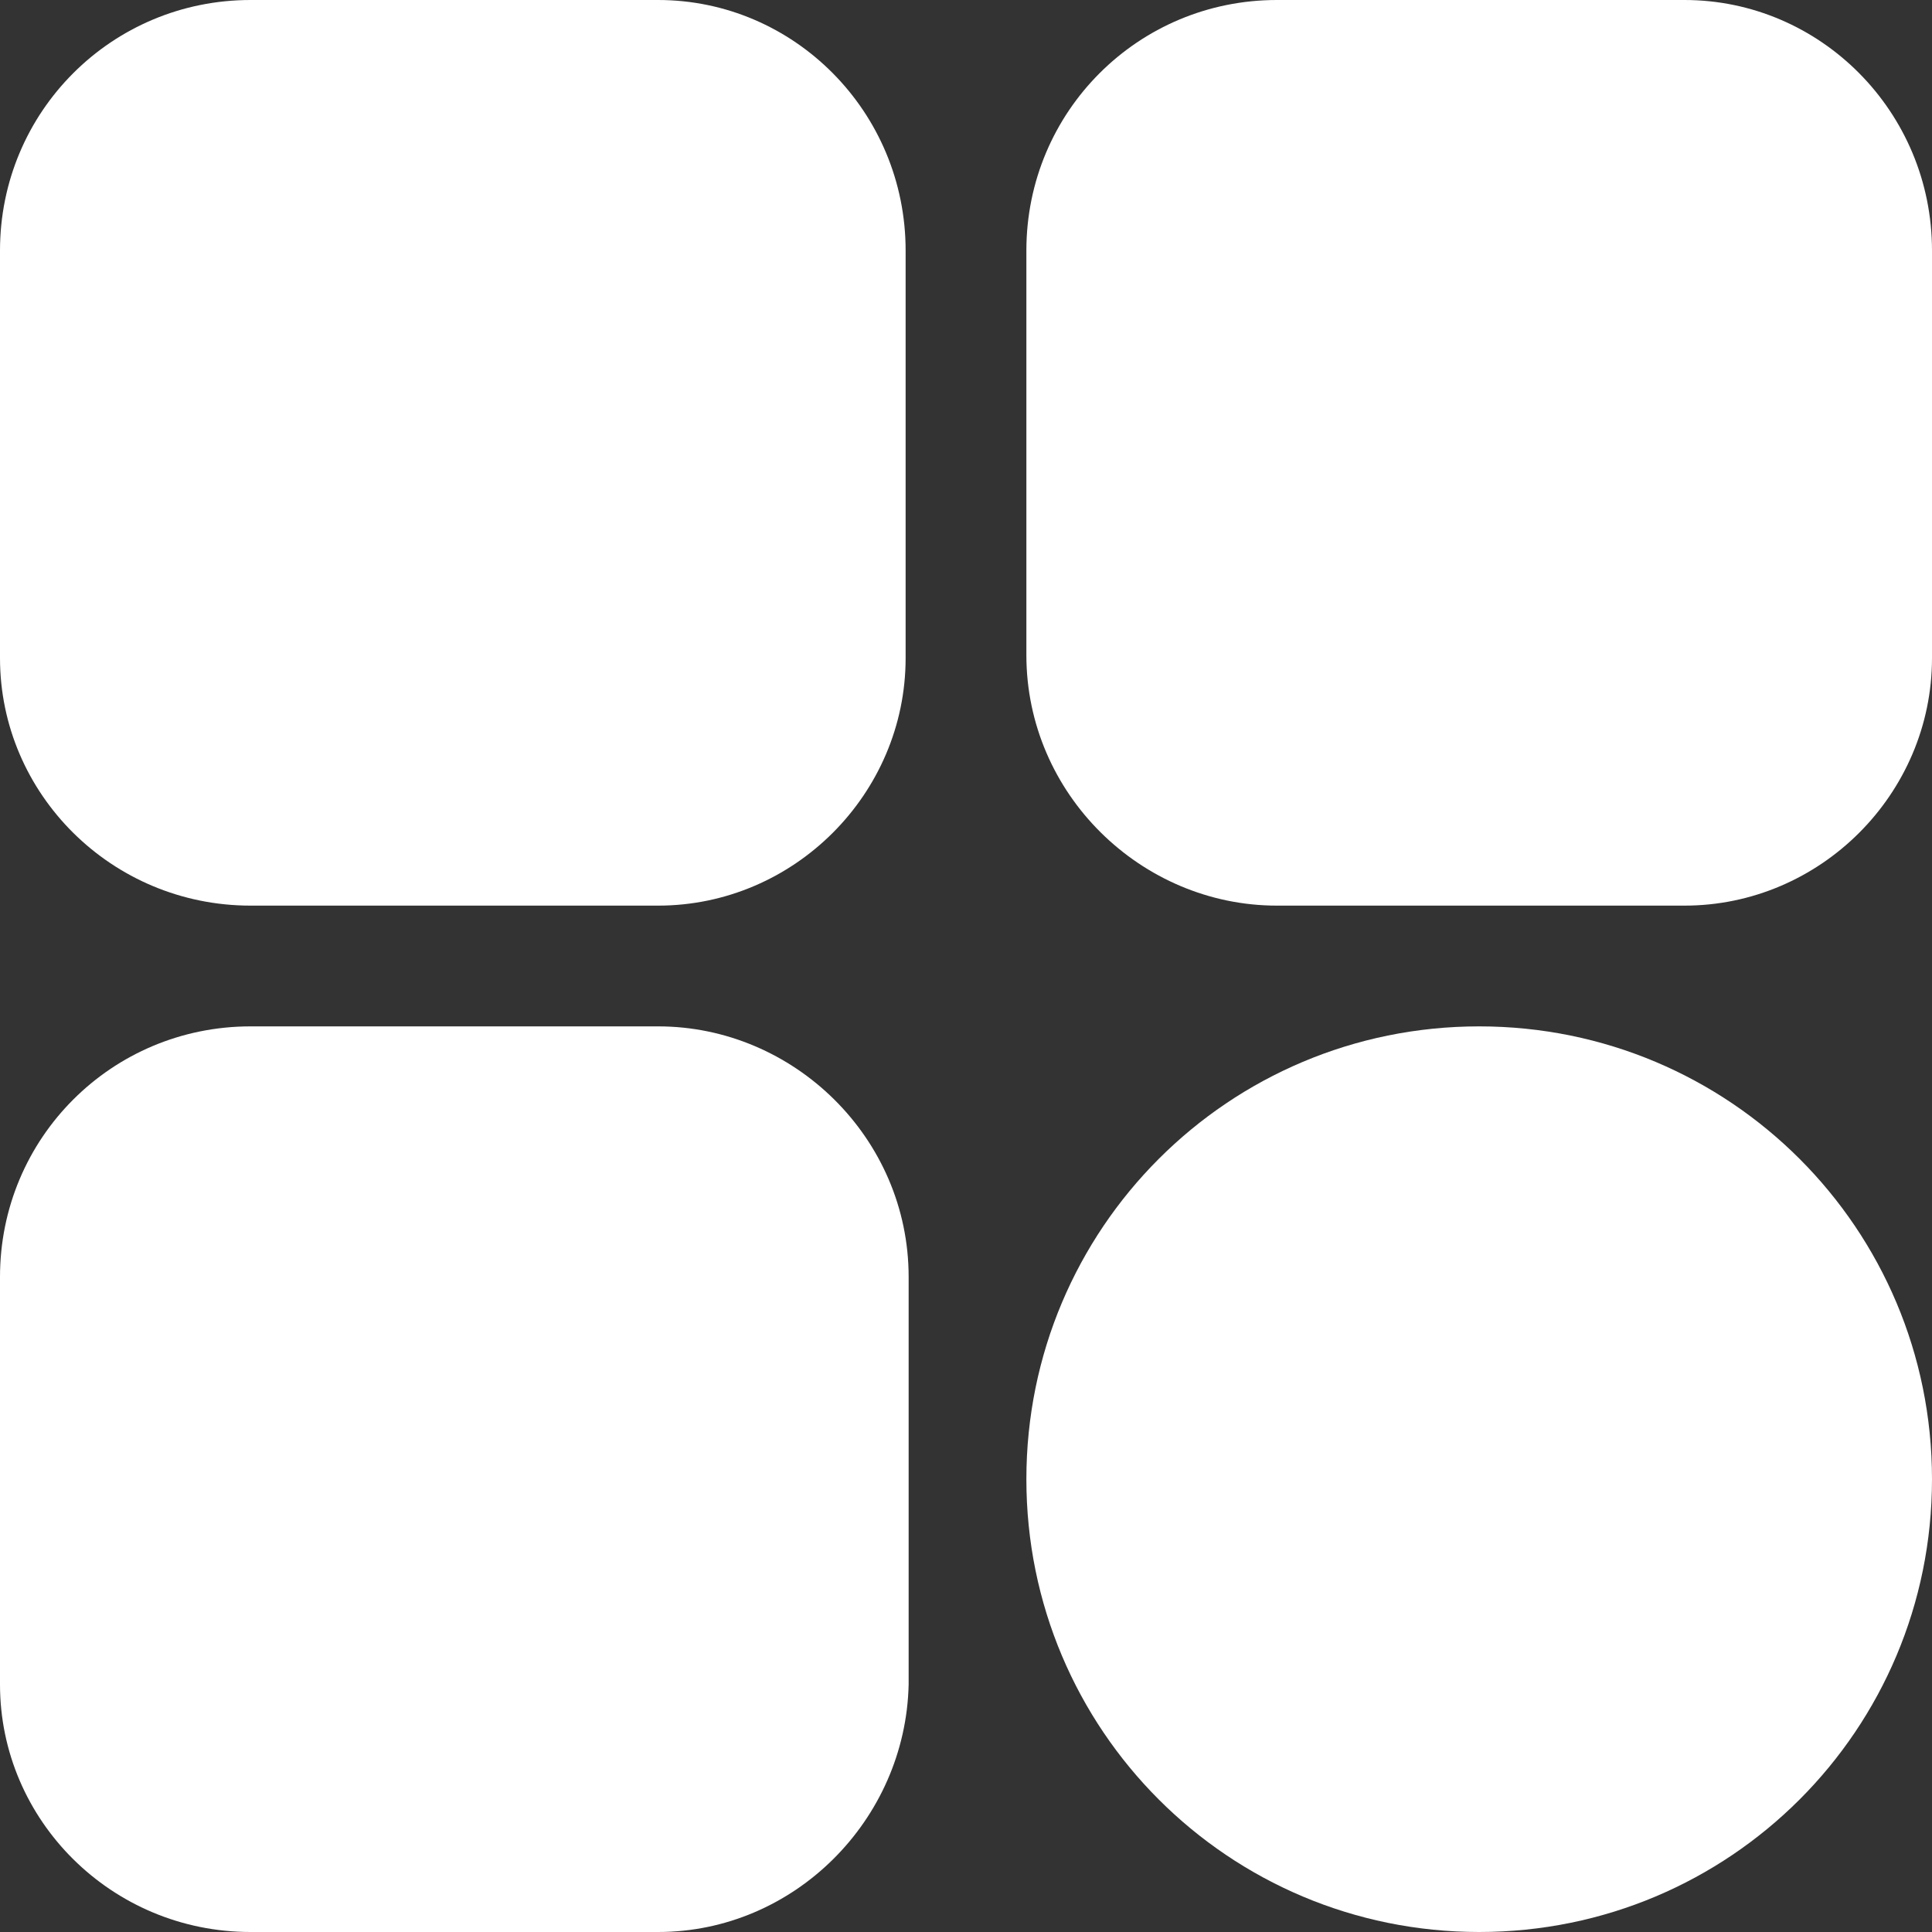 <?xml version="1.0" encoding="utf-8"?>
<!-- Generator: Adobe Illustrator 23.0.1, SVG Export Plug-In . SVG Version: 6.00 Build 0)  -->
<svg version="1.1" id="Layer_1" xmlns="http://www.w3.org/2000/svg" xmlns:xlink="http://www.w3.org/1999/xlink" x="0px" y="0px"
	 viewBox="0 0 64 64" style="enable-background:new 0 0 64 64;" xml:space="preserve">
<rect x="0" y="0" width="64" height="64" fill="#333333" stroke="none"/>
<style type="text/css">
	.st0{fill:#FFFFFF;}
</style>
<g>
	<path class="st0" d="M21.8,30H8.3C3.7,30,0,26.3,0,21.8V8.3C0,3.7,3.7,0,8.3,0h13.5C26.3,0,30,3.7,30,8.3v13.5
		C30,26.3,26.3,30,21.8,30z"/>
	<path class="st0" d="M55.8,30H42.3c-4.5,0-8.3-3.7-8.3-8.3V8.3C34,3.7,37.7,0,42.3,0h13.5C60.3,0,64,3.7,64,8.3v13.5
		C64,26.3,60.3,30,55.8,30z"/>
	<path class="st0" d="M49,64c-8.3,0-15-6.7-15-15s6.7-15,15-15s15,6.7,15,15S57.3,64,49,64z"/>
	<path class="st0" d="M21.8,64H8.3C3.7,64,0,60.3,0,55.8V42.3C0,37.7,3.7,34,8.3,34h13.5c4.5,0,8.3,3.7,8.3,8.3v13.5
		C30,60.3,26.3,64,21.8,64z"/>
</g>
</svg>
